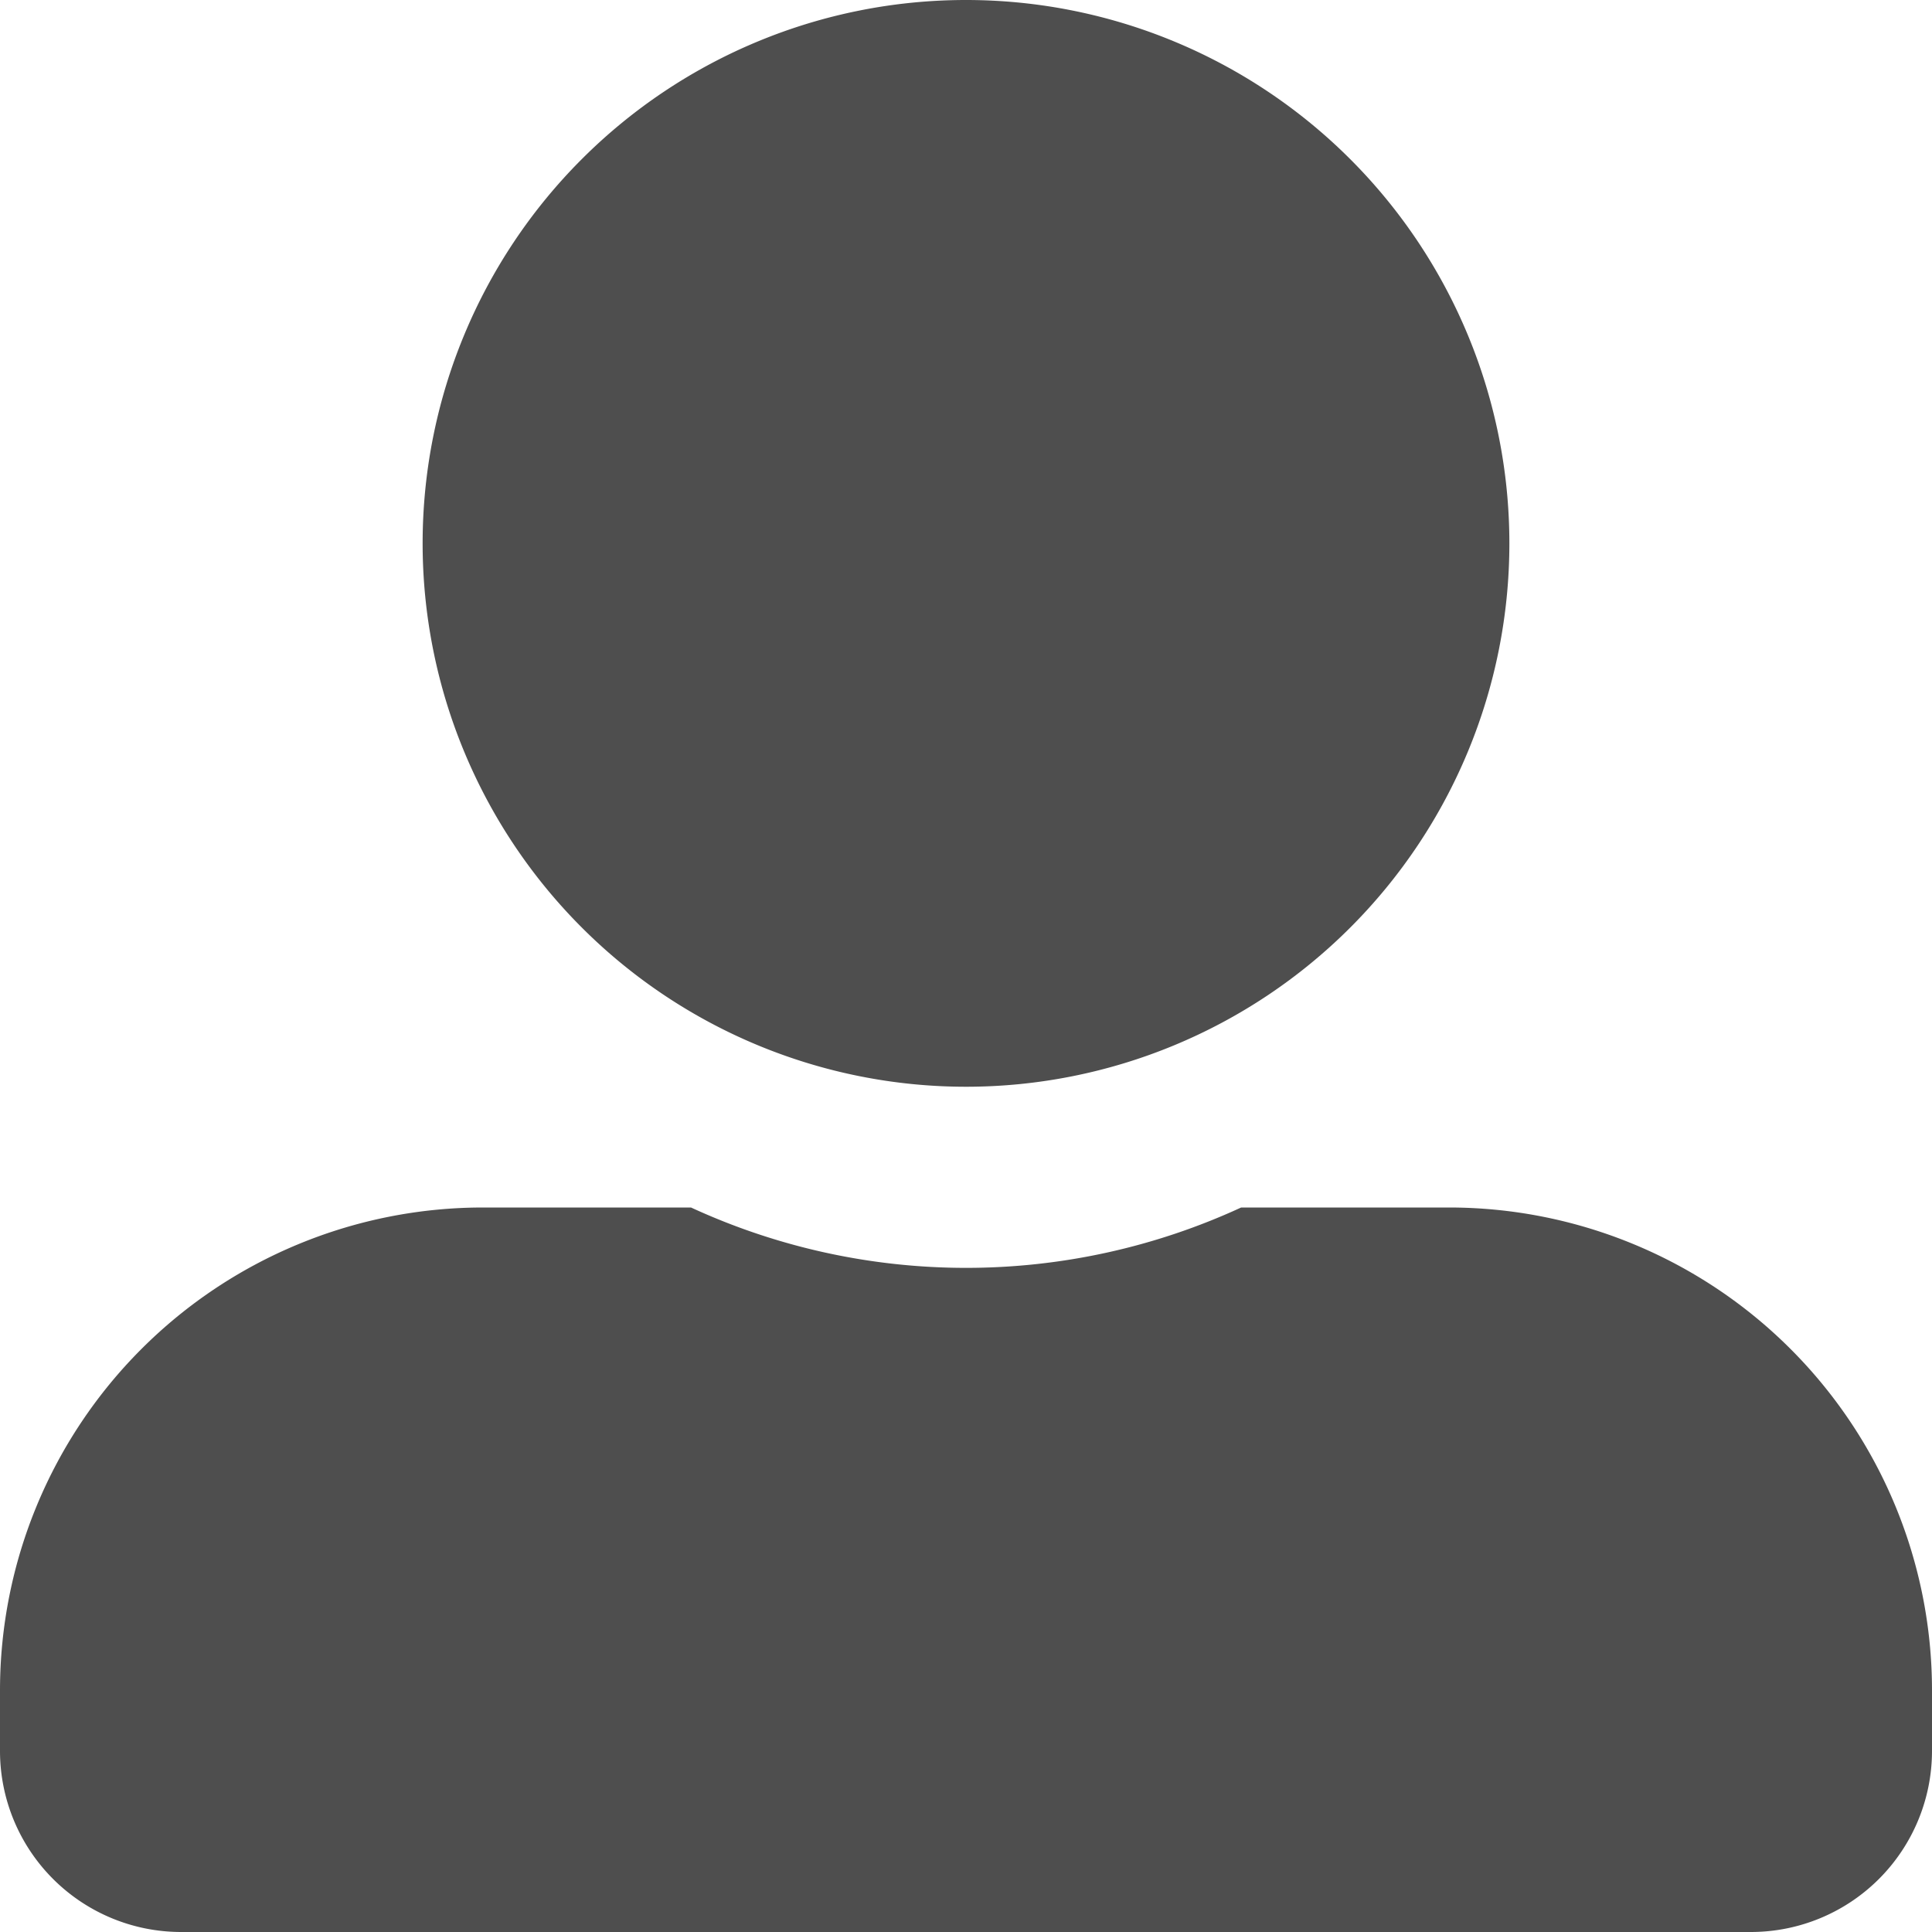 <svg xmlns="http://www.w3.org/2000/svg" width="12" height="12" viewBox="0 0 12 12">
  <path id="Icon_awesome-user-alt" data-name="Icon awesome-user-alt" d="M6,6.75A3.375,3.375,0,1,0,2.625,3.375,3.376,3.376,0,0,0,6,6.75ZM9,7.5H7.709a4.08,4.08,0,0,1-3.417,0H3a3,3,0,0,0-3,3v.375A1.125,1.125,0,0,0,1.125,12h9.75A1.125,1.125,0,0,0,12,10.875V10.5A3,3,0,0,0,9,7.5Z" fill="#4e4e4e"/>
</svg>

